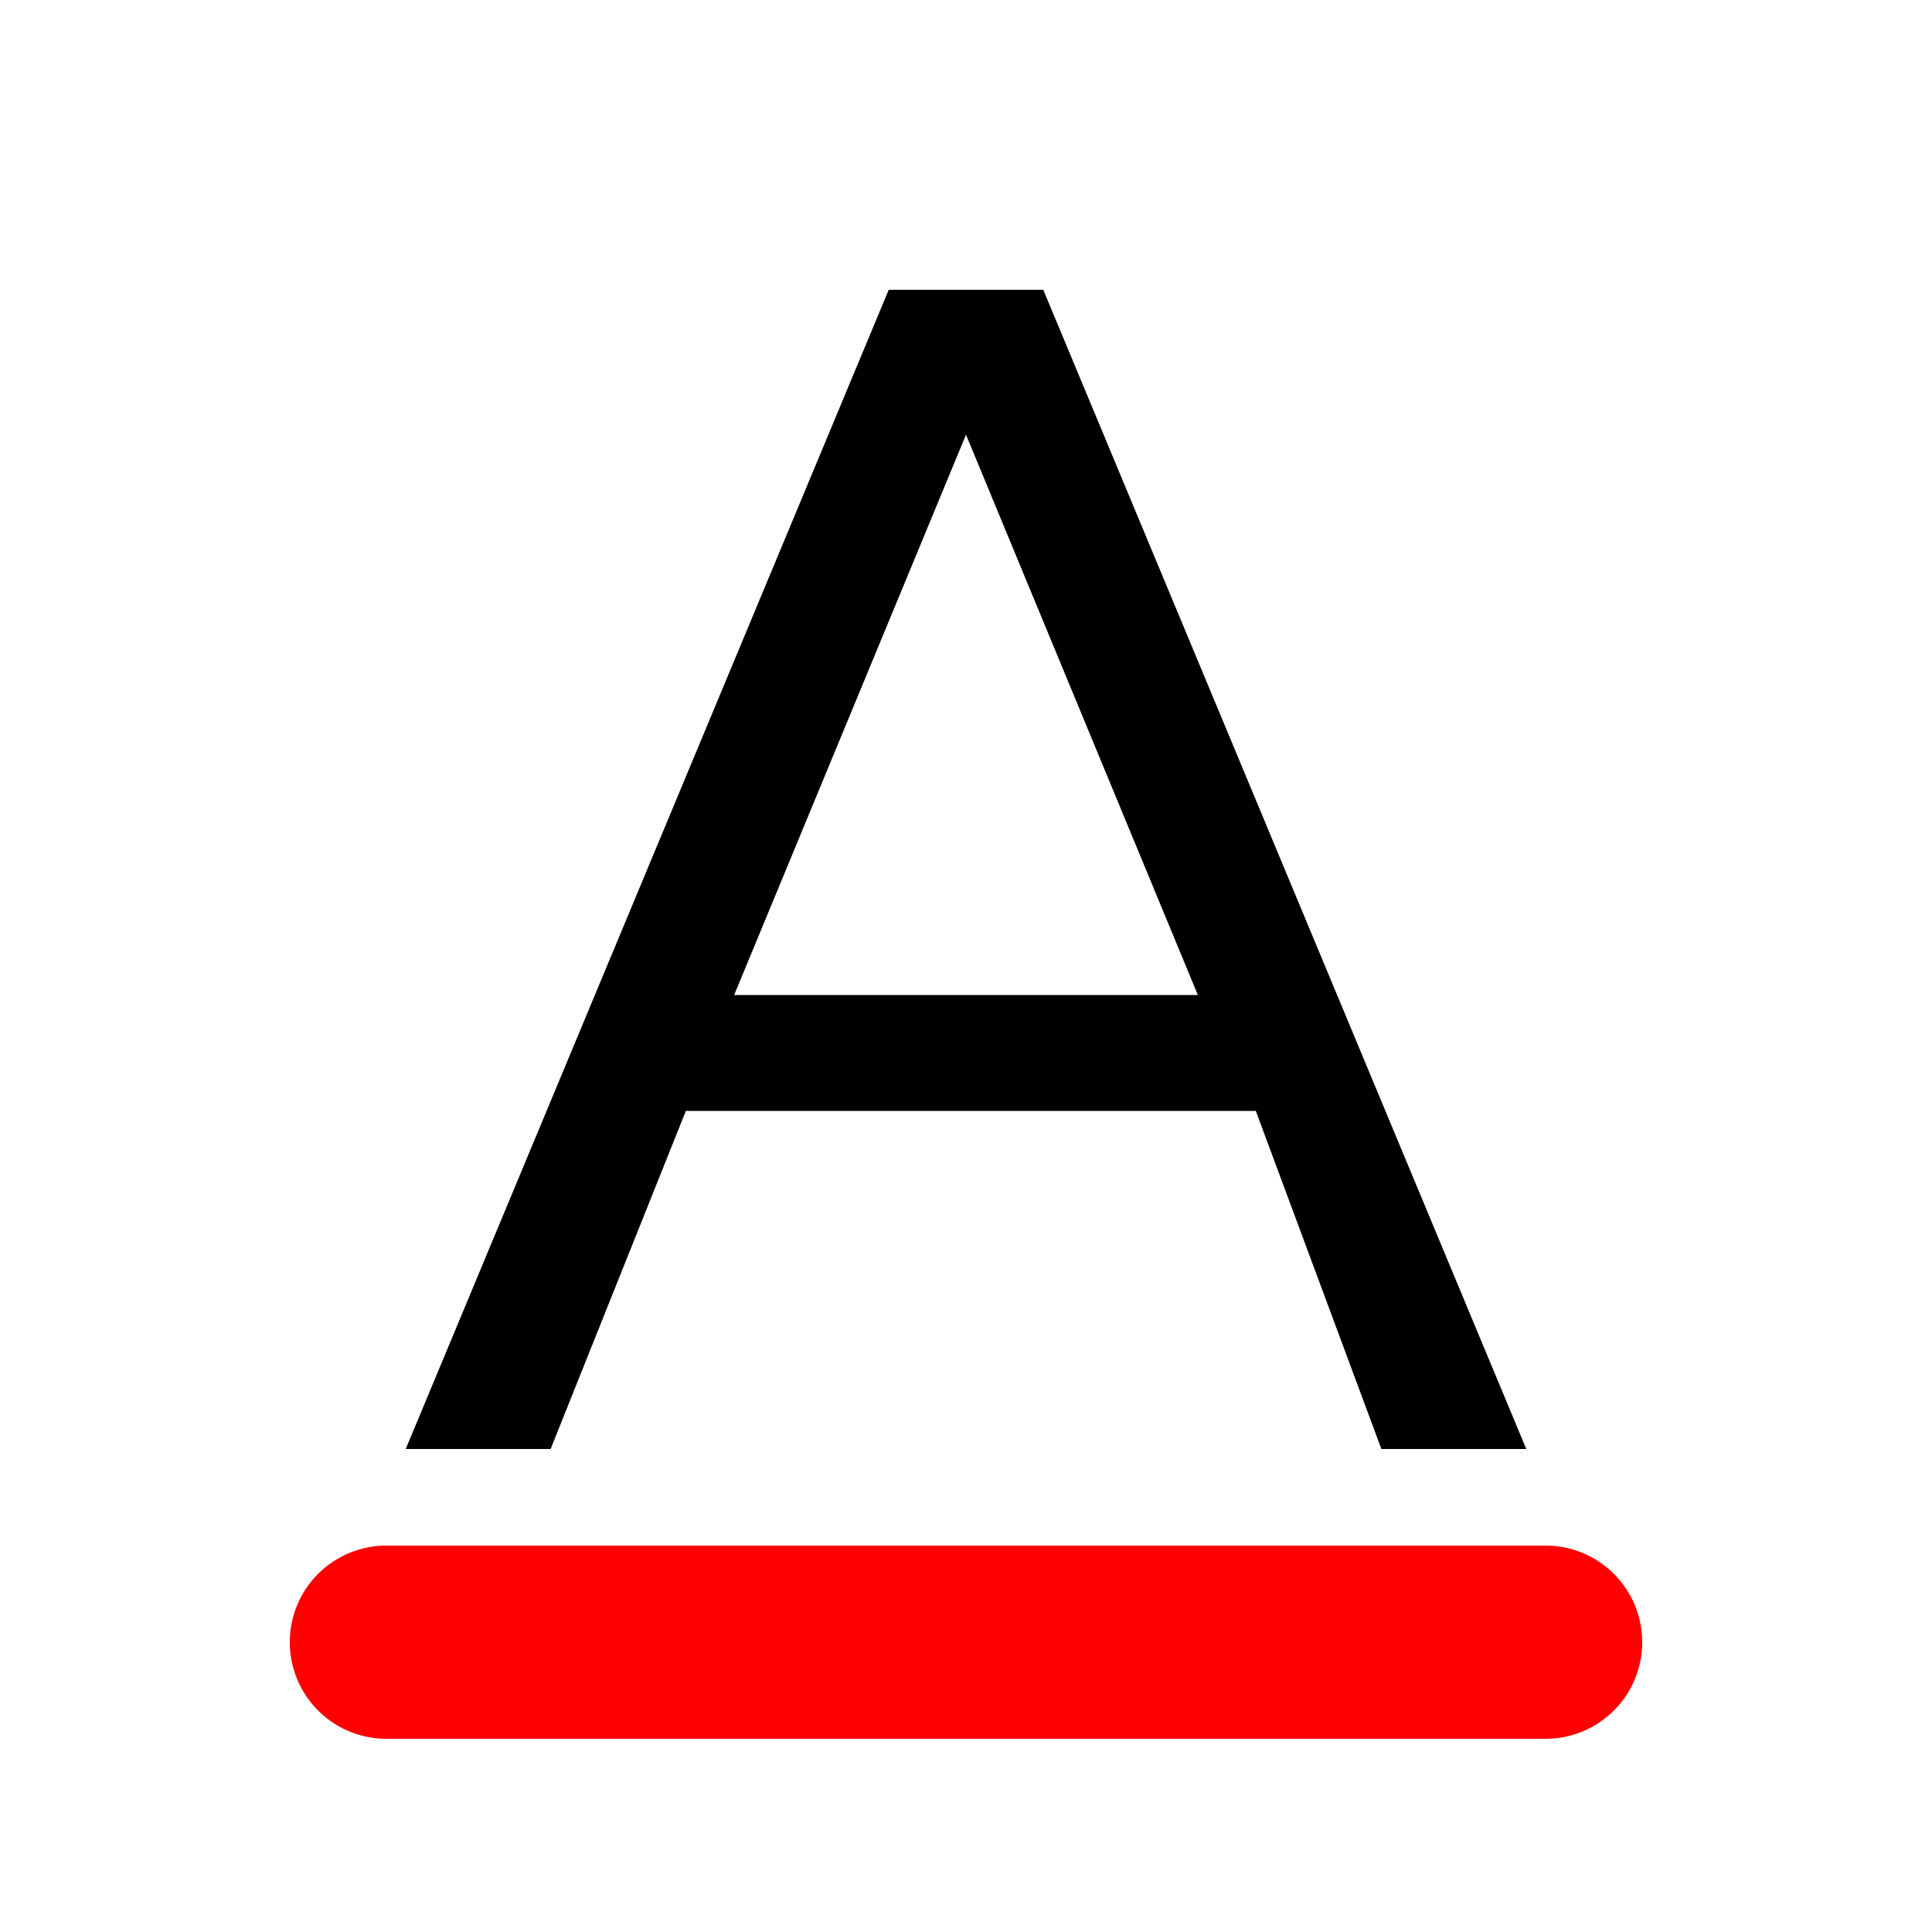 <svg fill="currentColor" viewBox="0 0 20 20">
    <!-- The "A" -->
    <path d="M12.4 10.3 10 4.5l-2.4 5.8h4.8zm.5 1.2H7.1L5.7 15H4.2l5-12h1.6l5 12h-1.5L13 11.5" fill="currentColor">
    </path>
    <!-- The underline -->
    <path d="M17 18H4a1 1 0 0 1 0-2h12a1 1 0 0 1 0 2z" fill="red">
    </path>
</svg>